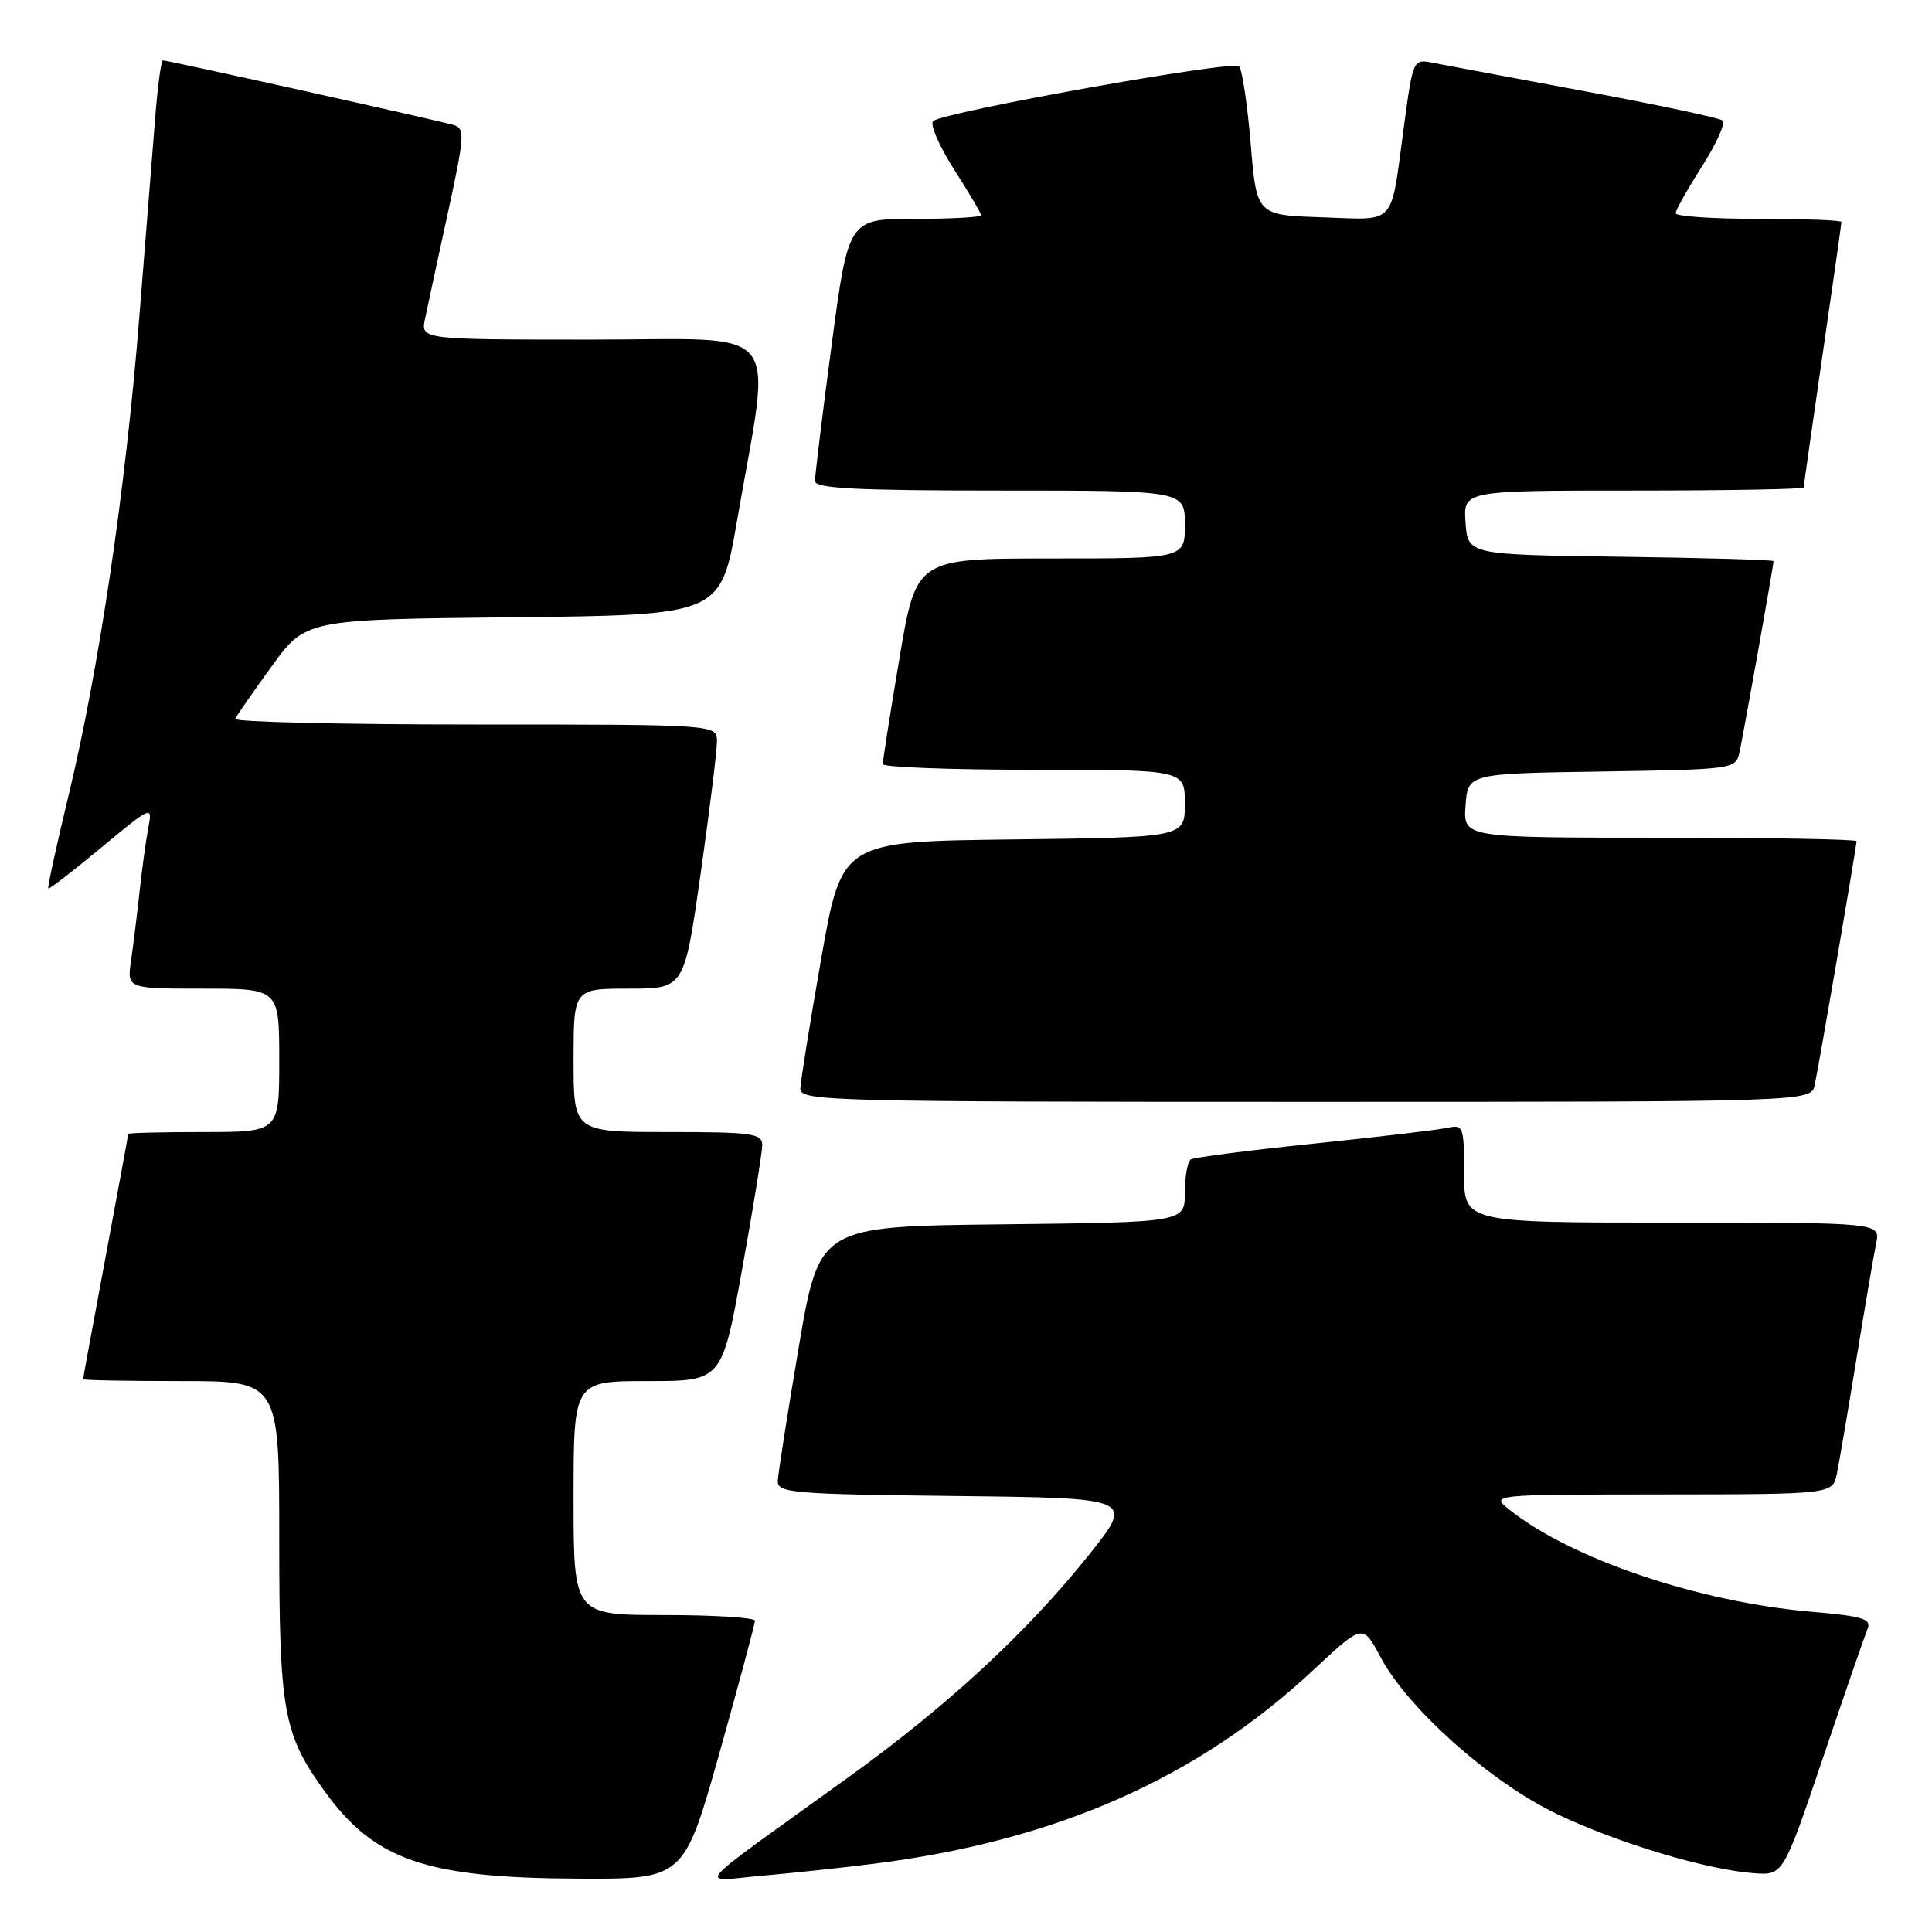 <?xml version="1.0" encoding="UTF-8" standalone="no"?>
<!DOCTYPE svg PUBLIC "-//W3C//DTD SVG 1.1//EN" "http://www.w3.org/Graphics/SVG/1.1/DTD/svg11.dtd" >
<svg xmlns="http://www.w3.org/2000/svg" xmlns:xlink="http://www.w3.org/1999/xlink" version="1.1" viewBox="0 0 256 256">
 <g >
 <path fill="currentColor"
d=" M 95.34 232.25 C 97.93 223.04 100.04 215.16 100.03 214.75 C 100.01 214.34 94.60 214.00 88.00 214.00 C 76.00 214.00 76.00 214.00 76.00 198.50 C 76.00 183.00 76.00 183.00 85.83 183.00 C 95.66 183.00 95.66 183.00 98.33 168.22 C 99.80 160.09 101.00 152.66 101.00 151.72 C 101.00 150.19 99.64 150.00 88.50 150.00 C 76.00 150.00 76.00 150.00 76.00 140.50 C 76.00 131.00 76.00 131.00 83.34 131.00 C 90.67 131.00 90.67 131.00 92.84 115.75 C 94.03 107.36 95.00 99.49 95.00 98.25 C 95.00 96.00 95.00 96.00 62.92 96.00 C 45.27 96.00 30.98 95.66 31.17 95.25 C 31.35 94.84 33.52 91.70 36.00 88.29 C 40.50 82.08 40.50 82.08 68.00 81.79 C 95.50 81.50 95.50 81.50 97.66 69.00 C 102.26 42.42 104.32 45.00 78.47 45.00 C 55.75 45.00 55.75 45.00 56.32 42.25 C 56.63 40.74 57.99 34.45 59.33 28.28 C 61.55 18.10 61.63 17.02 60.14 16.57 C 58.32 16.01 22.26 8.00 21.59 8.00 C 21.36 8.00 20.91 11.26 20.59 15.25 C 20.27 19.24 19.31 31.27 18.46 42.00 C 16.65 64.80 13.13 88.62 9.06 105.50 C 7.47 112.10 6.27 117.60 6.40 117.73 C 6.52 117.85 9.68 115.41 13.43 112.30 C 20.07 106.79 20.22 106.73 19.67 109.58 C 19.36 111.18 18.84 114.97 18.51 118.00 C 18.18 121.03 17.67 125.19 17.37 127.25 C 16.82 131.00 16.82 131.00 26.91 131.00 C 37.00 131.00 37.00 131.00 37.00 140.50 C 37.00 150.00 37.00 150.00 27.00 150.00 C 21.50 150.00 17.00 150.11 16.99 150.25 C 16.99 150.39 15.64 157.70 14.00 166.50 C 12.36 175.30 11.01 182.61 11.01 182.75 C 11.00 182.89 16.85 183.00 24.00 183.00 C 37.00 183.00 37.00 183.00 37.00 203.87 C 37.00 226.77 37.53 229.75 42.98 237.30 C 49.59 246.48 56.40 248.84 76.56 248.93 C 90.62 249.00 90.62 249.00 95.34 232.25 Z  M 116.00 246.93 C 140.04 243.87 158.74 235.59 174.10 221.22 C 180.59 215.16 180.59 215.16 182.94 219.60 C 186.57 226.43 197.65 236.27 206.39 240.41 C 214.46 244.25 226.11 247.74 232.39 248.21 C 236.28 248.50 236.28 248.50 241.53 233.00 C 244.41 224.47 247.08 216.77 247.44 215.88 C 248.01 214.50 246.92 214.16 239.89 213.55 C 225.00 212.25 208.19 206.56 200.00 200.04 C 197.50 198.04 197.50 198.04 220.17 198.02 C 242.84 198.00 242.84 198.00 243.40 195.25 C 243.71 193.74 244.88 186.88 246.00 180.00 C 247.12 173.12 248.29 166.26 248.60 164.75 C 249.16 162.00 249.16 162.00 221.58 162.00 C 194.00 162.00 194.00 162.00 194.00 155.48 C 194.00 149.24 193.90 148.98 191.75 149.45 C 190.51 149.72 182.54 150.66 174.04 151.54 C 165.54 152.42 158.22 153.36 157.79 153.63 C 157.36 153.90 157.00 155.88 157.00 158.04 C 157.00 161.96 157.00 161.96 132.78 162.23 C 108.56 162.50 108.56 162.50 105.84 178.50 C 104.35 187.30 103.10 195.28 103.06 196.23 C 103.01 197.82 104.96 197.99 126.65 198.23 C 150.29 198.50 150.29 198.50 144.31 206.00 C 136.12 216.26 125.58 226.01 112.50 235.44 C 90.93 250.99 92.43 249.28 101.00 248.54 C 105.12 248.18 111.88 247.46 116.00 246.93 Z  M 240.46 143.75 C 241.01 141.25 246.00 112.18 246.00 111.46 C 246.00 111.21 234.27 111.00 219.94 111.00 C 193.89 111.00 193.89 111.00 194.19 106.75 C 194.50 102.50 194.50 102.50 212.24 102.23 C 229.65 101.96 229.98 101.91 230.48 99.73 C 230.97 97.55 235.00 74.95 235.00 74.35 C 235.00 74.18 225.89 73.92 214.75 73.77 C 194.50 73.50 194.50 73.50 194.19 69.25 C 193.89 65.00 193.89 65.00 216.44 65.00 C 228.85 65.00 239.00 64.82 239.00 64.59 C 239.00 64.37 240.13 56.45 241.50 47.00 C 242.88 37.55 244.00 29.63 244.00 29.41 C 244.00 29.18 239.05 29.00 233.00 29.00 C 226.95 29.00 222.01 28.66 222.03 28.25 C 222.04 27.84 223.61 25.05 225.52 22.05 C 227.43 19.05 228.66 16.31 228.25 15.97 C 227.84 15.62 219.62 13.88 210.00 12.09 C 200.38 10.30 191.32 8.60 189.87 8.32 C 187.25 7.80 187.23 7.85 186.04 16.65 C 184.21 30.20 185.18 29.12 175.17 28.79 C 166.50 28.50 166.50 28.50 165.72 19.02 C 165.28 13.80 164.59 9.19 164.18 8.78 C 163.36 7.96 125.03 14.83 123.65 16.04 C 123.19 16.46 124.43 19.32 126.40 22.42 C 128.38 25.51 130.00 28.26 130.00 28.52 C 130.00 28.78 126.04 29.00 121.21 29.00 C 112.42 29.00 112.42 29.00 110.19 45.75 C 108.97 54.96 107.98 63.06 107.99 63.75 C 108.00 64.72 113.57 65.00 132.50 65.00 C 157.00 65.00 157.00 65.00 157.00 69.50 C 157.00 74.00 157.00 74.00 139.20 74.00 C 121.40 74.00 121.40 74.00 119.18 87.25 C 117.95 94.54 116.96 100.84 116.98 101.25 C 116.99 101.66 126.00 102.00 137.00 102.00 C 157.00 102.00 157.00 102.00 157.00 106.48 C 157.00 110.96 157.00 110.96 134.27 111.23 C 111.55 111.50 111.55 111.50 108.82 127.00 C 107.32 135.53 106.08 143.29 106.05 144.25 C 106.00 145.90 109.84 146.00 172.98 146.00 C 239.96 146.00 239.96 146.00 240.46 143.75 Z "/>
</g>
</svg>